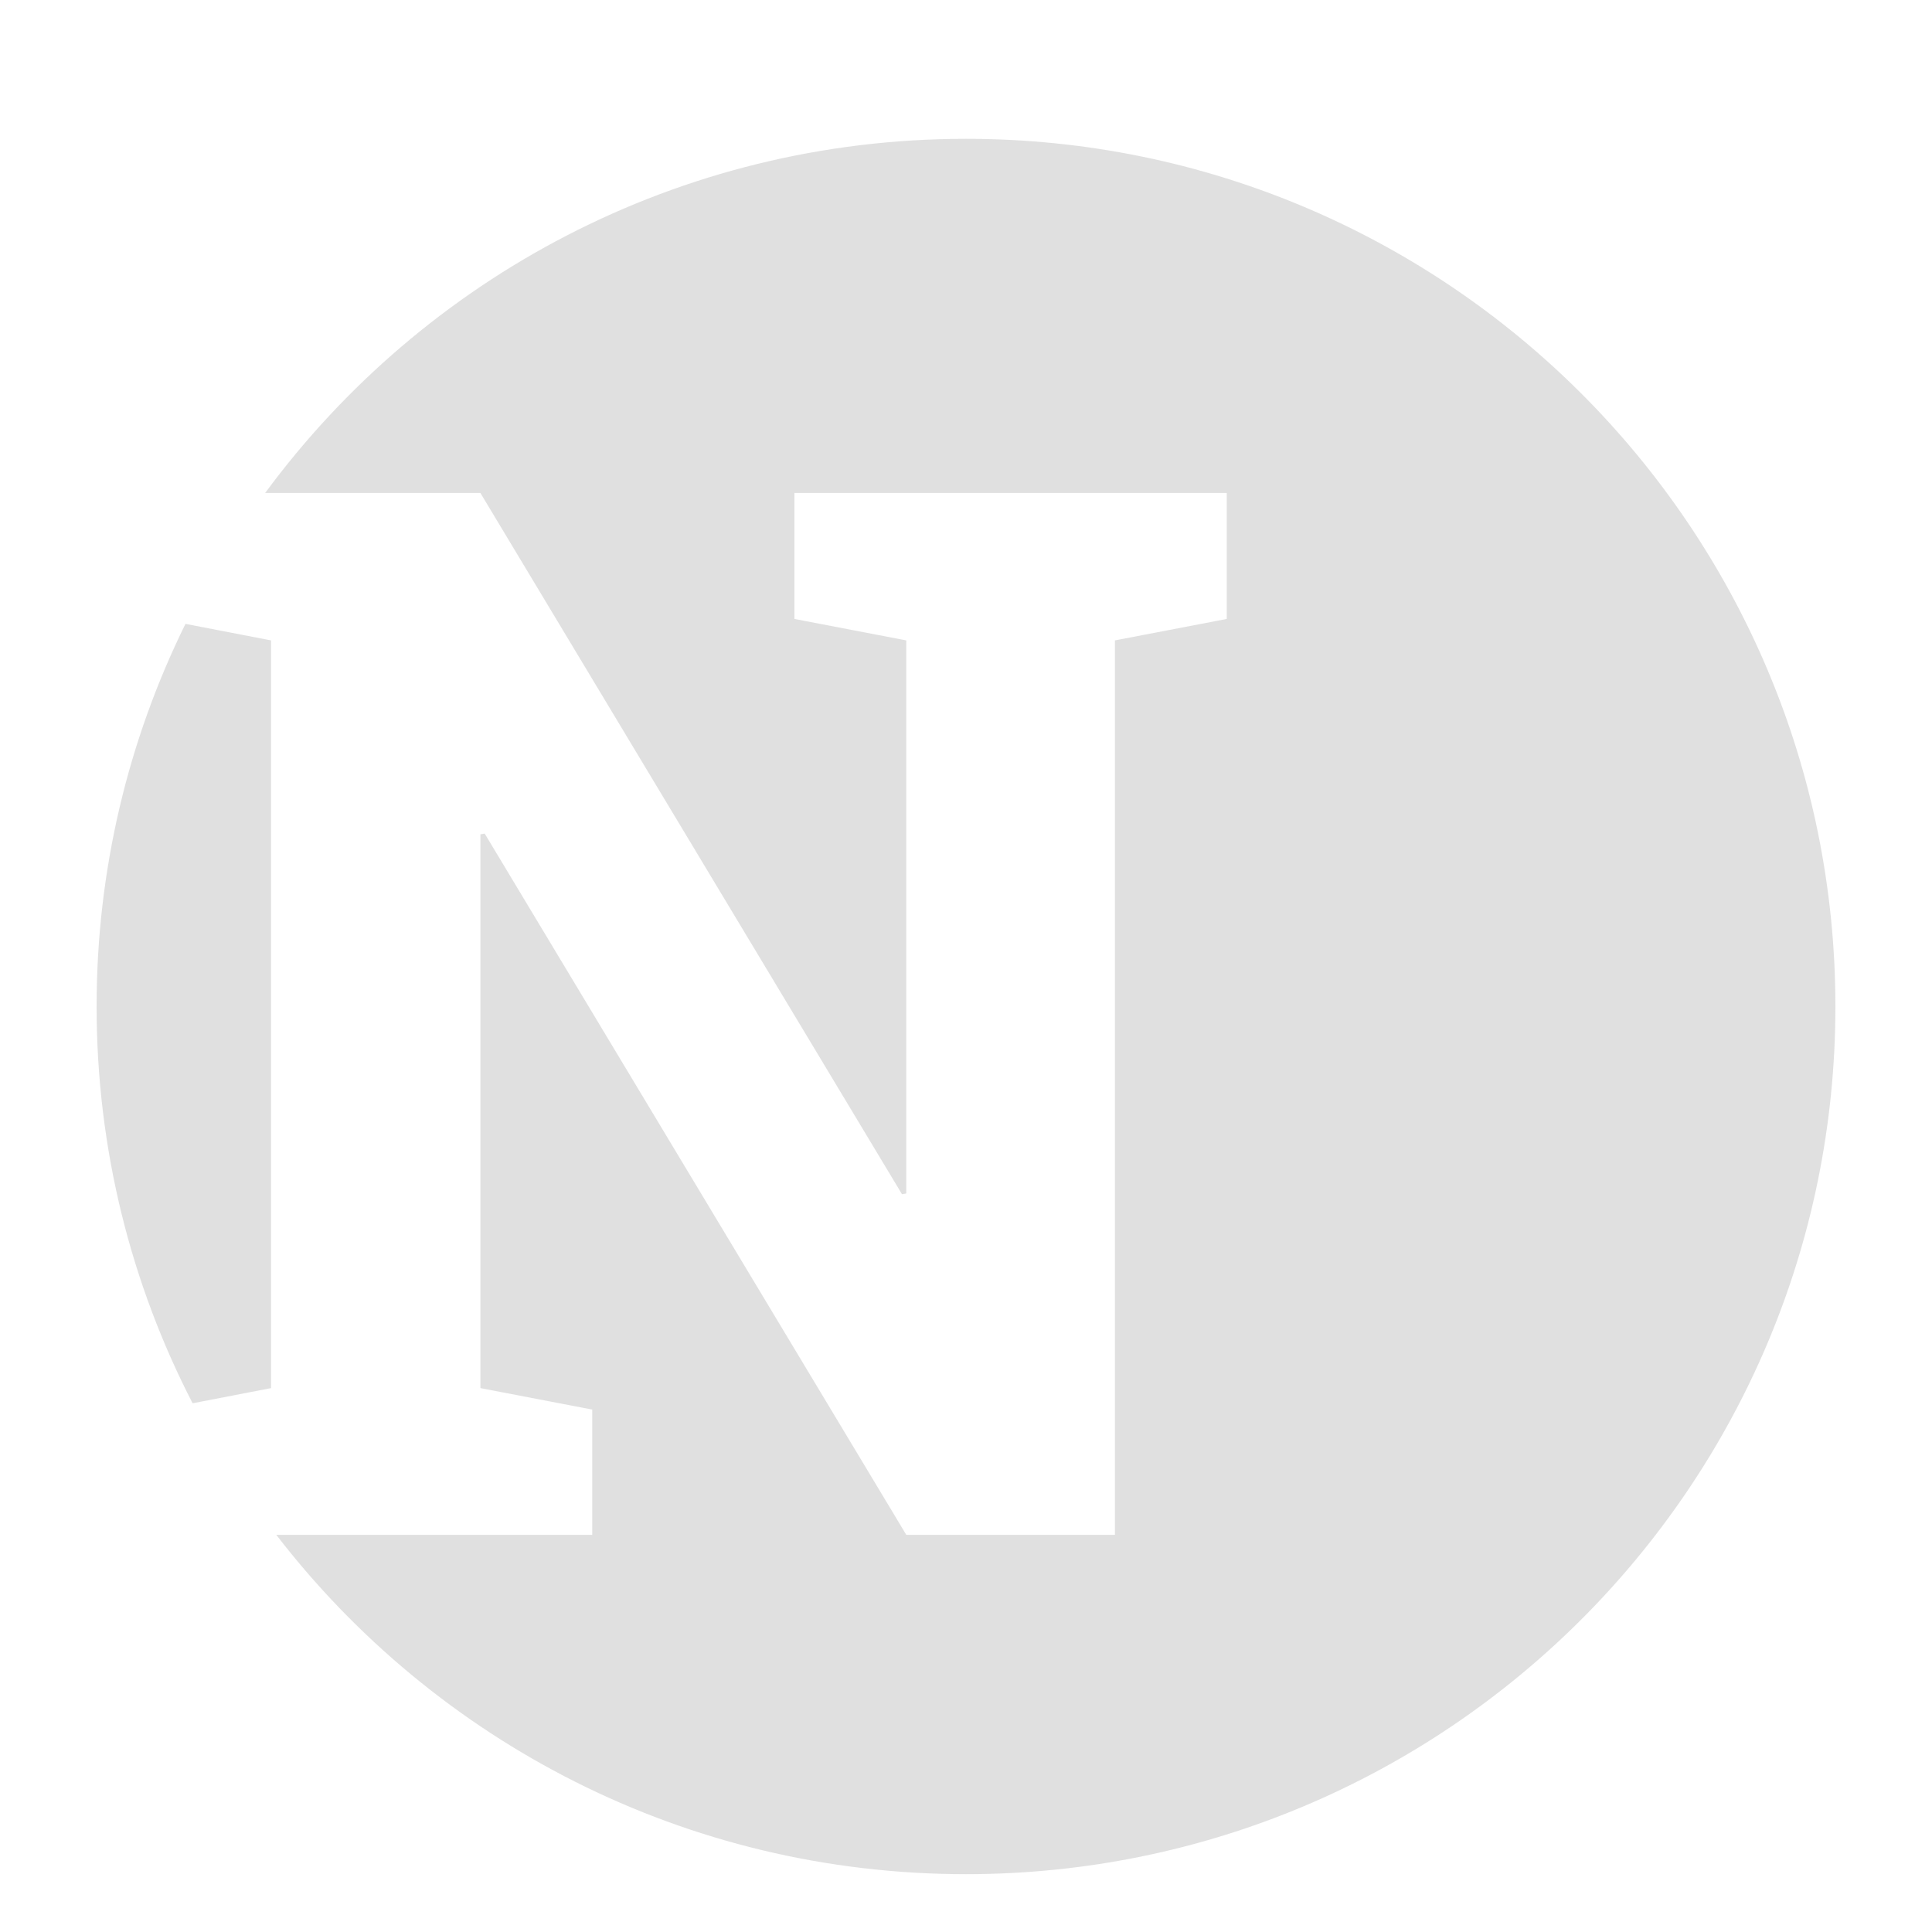 <?xml version="1.0" encoding="UTF-8" standalone="no"?>
<svg width="60px" height="60px" viewBox="0 0 60 60" version="1.1" xmlns="http://www.w3.org/2000/svg" xmlns:xlink="http://www.w3.org/1999/xlink">
    <!-- Generator: Sketch 3.6.1 (26313) - http://www.bohemiancoding.com/sketch -->
    <title>newsplus-logo-small</title>
    <desc>Created with Sketch.</desc>
    <defs></defs>
    <g id="Page-1" stroke="none" stroke-width="1" fill="none" fill-rule="evenodd" fill-opacity="0.501">
        <g id="newsplus-logo-small" fill="#C2C2C2">
            <g id="Group" transform="translate(3, 0)">
                <path d="M5.234,15.311 C10.148,8.64 18.068,4.311 27,4.311 C41.912,4.311 54,16.376 54,31.257 C54,46.139 41.912,58.204 27,58.204 C18.275,58.204 10.516,54.073 5.58,47.665 L15.393,47.665 L15.393,43.776 L11.92,43.109 L11.92,25.91 L12.053,25.888 L25.145,47.665 L31.625,47.665 L31.625,19.888 L35.098,19.222 L35.098,15.311 L31.625,15.311 L21.672,15.311 L21.672,19.222 L25.145,19.888 L25.145,37.065 L25.012,37.087 L11.92,15.311 L5.418,15.311 L5.234,15.311 Z M2.76,19.375 C0.993,22.959 0,26.993 0,31.257 C0,35.698 1.076,39.887 2.982,43.58 L5.418,43.109 L5.418,19.888 L2.76,19.375 Z" id="Combined-Shape"></path>
            </g>
        </g>
    </g>
</svg>